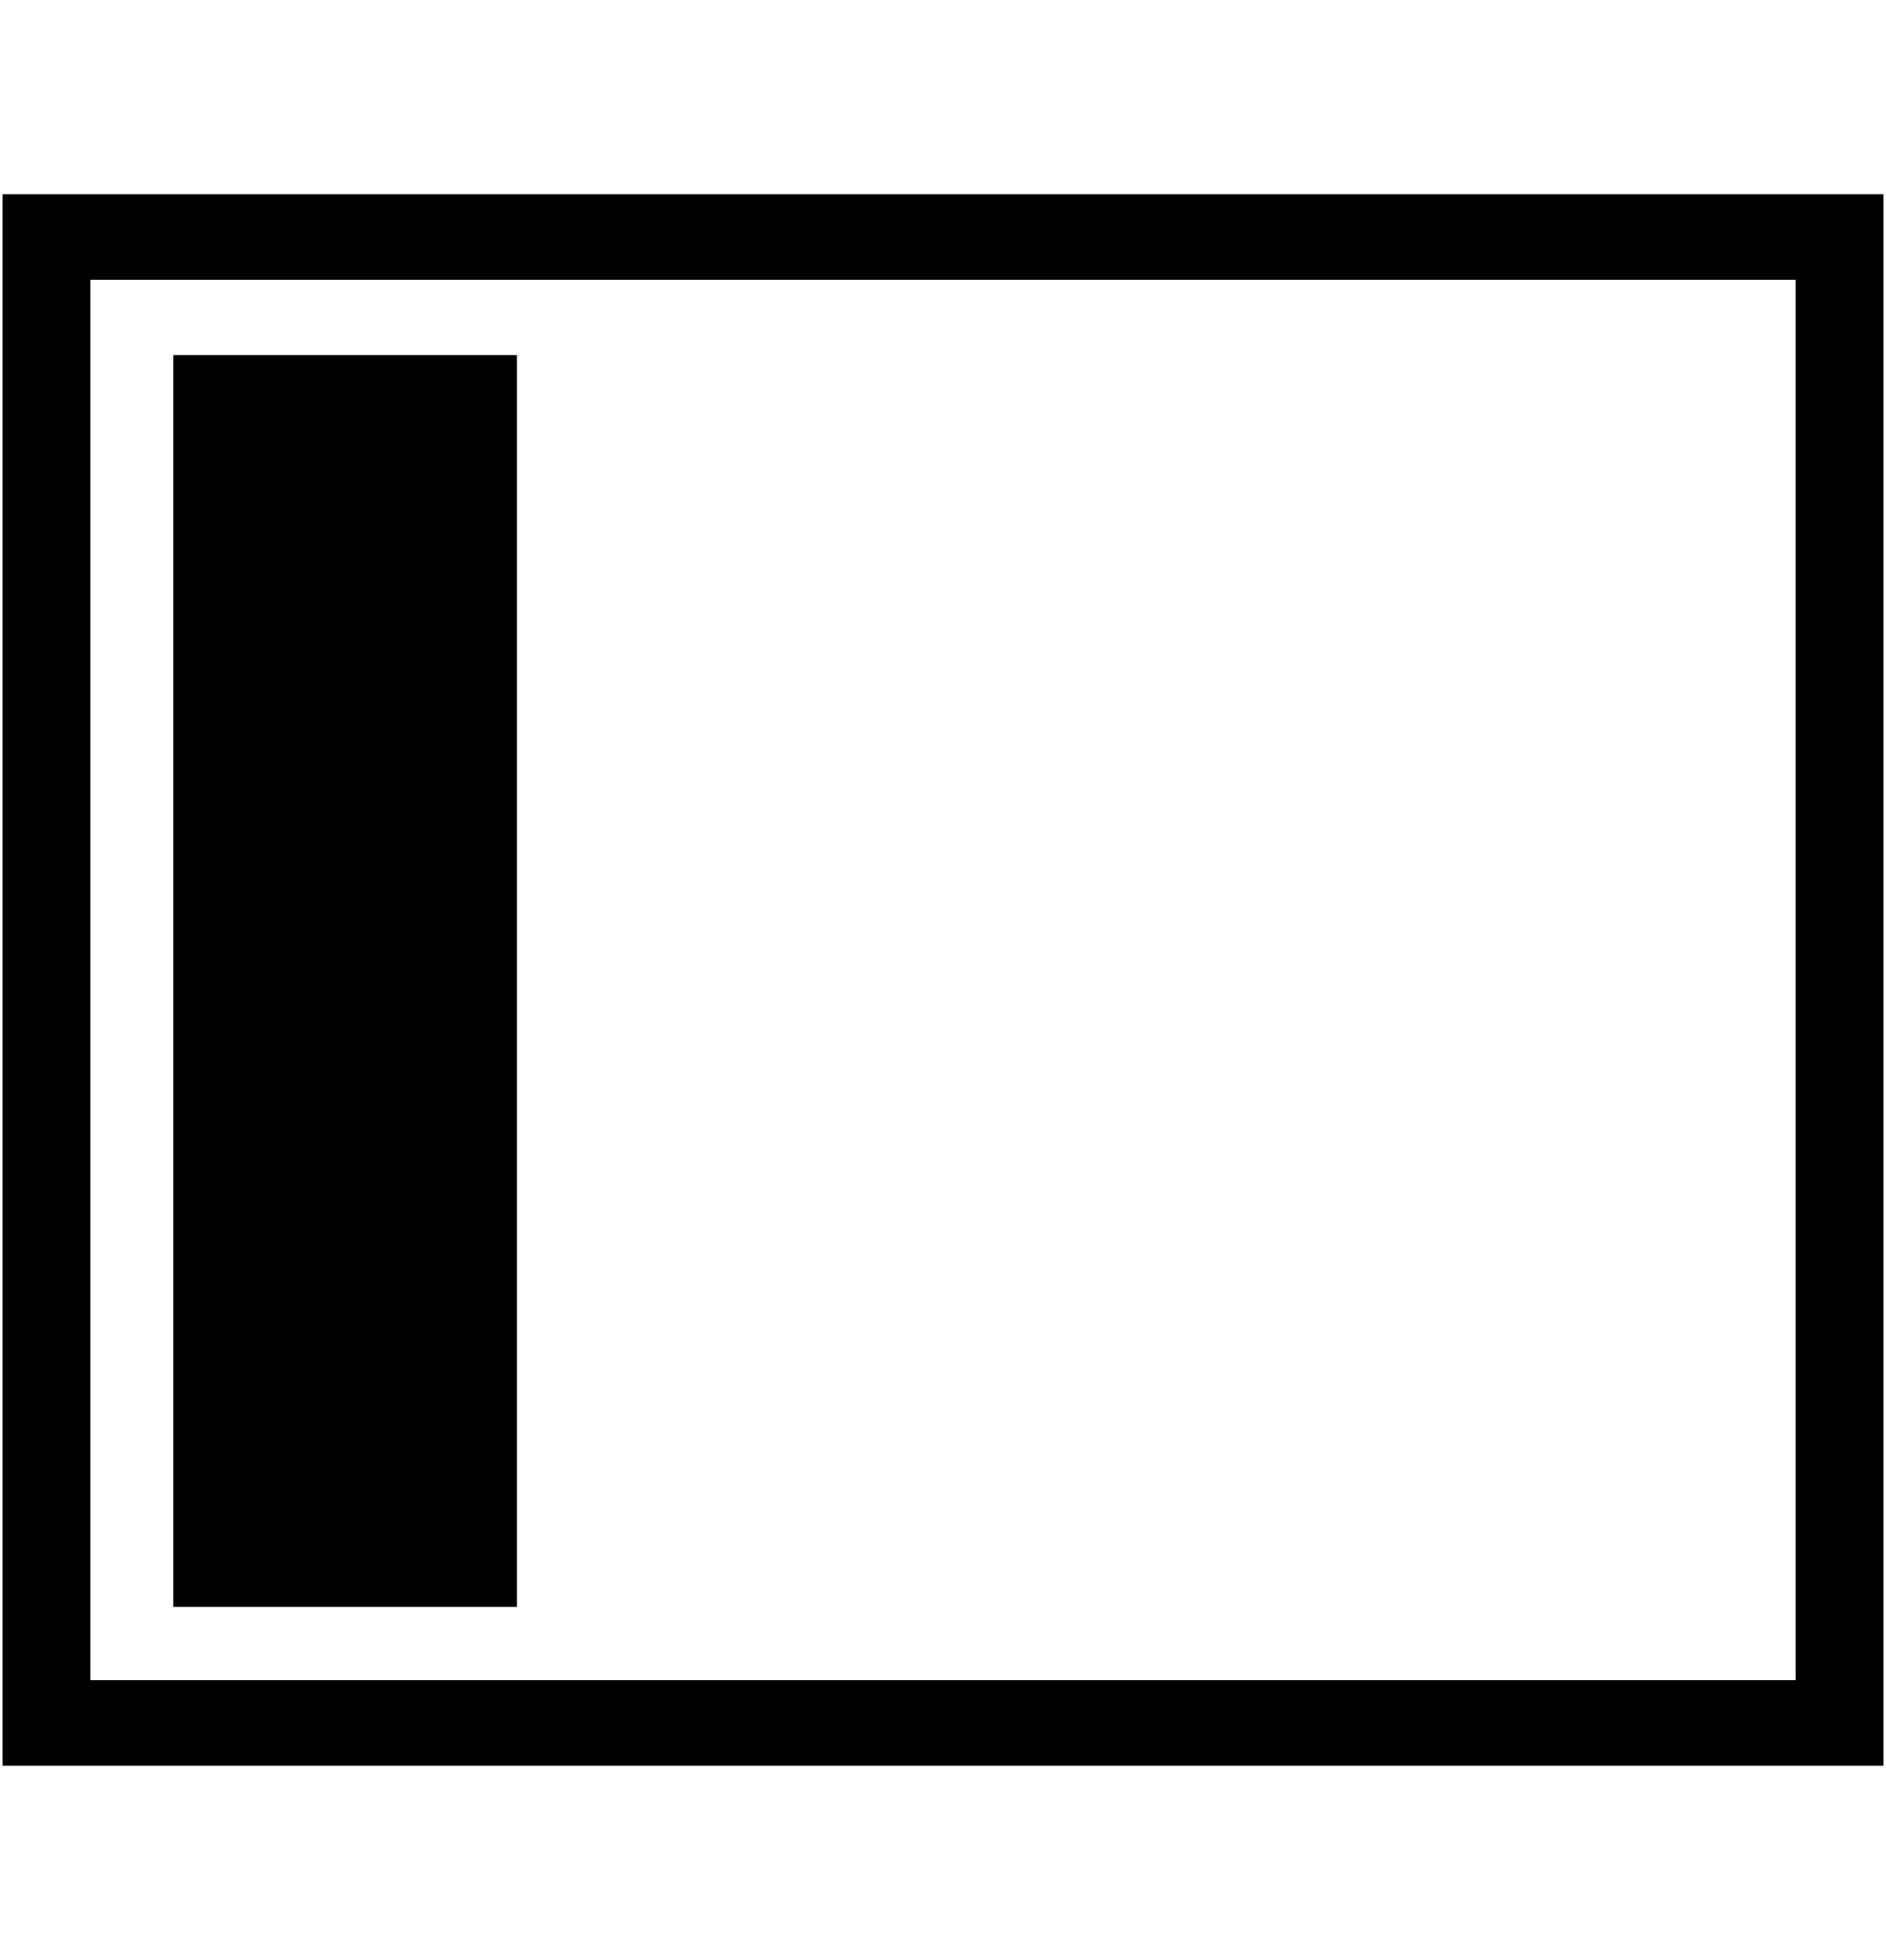<?xml version="1.0" encoding="UTF-8"?>
<svg width="361px" height="375px" viewBox="0 0 361 375" version="1.1" xmlns="http://www.w3.org/2000/svg" xmlns:xlink="http://www.w3.org/1999/xlink">
    <!-- Generator: Sketch 46.2 (44496) - http://www.bohemiancoding.com/sketch -->
    <title>sidebar</title>
    <desc>Created with Sketch.</desc>
    <defs></defs>
    <g id="Page-1" stroke="none" stroke-width="1" fill="none" fill-rule="evenodd">
        <path d="M0.496,37.17 L360.504,37.17 L360.504,337.83 L0.496,337.83 L0.496,37.17 Z M17.29,53.534 L17.29,321.466 L343.71,321.466 L343.71,53.534 L17.29,53.534 Z M33.17,67.947 L98.951,67.947 L98.951,307.463 L33.17,307.463 L33.17,67.947 Z" id="Rectangle" fill="#000000"></path>
    </g>
</svg>